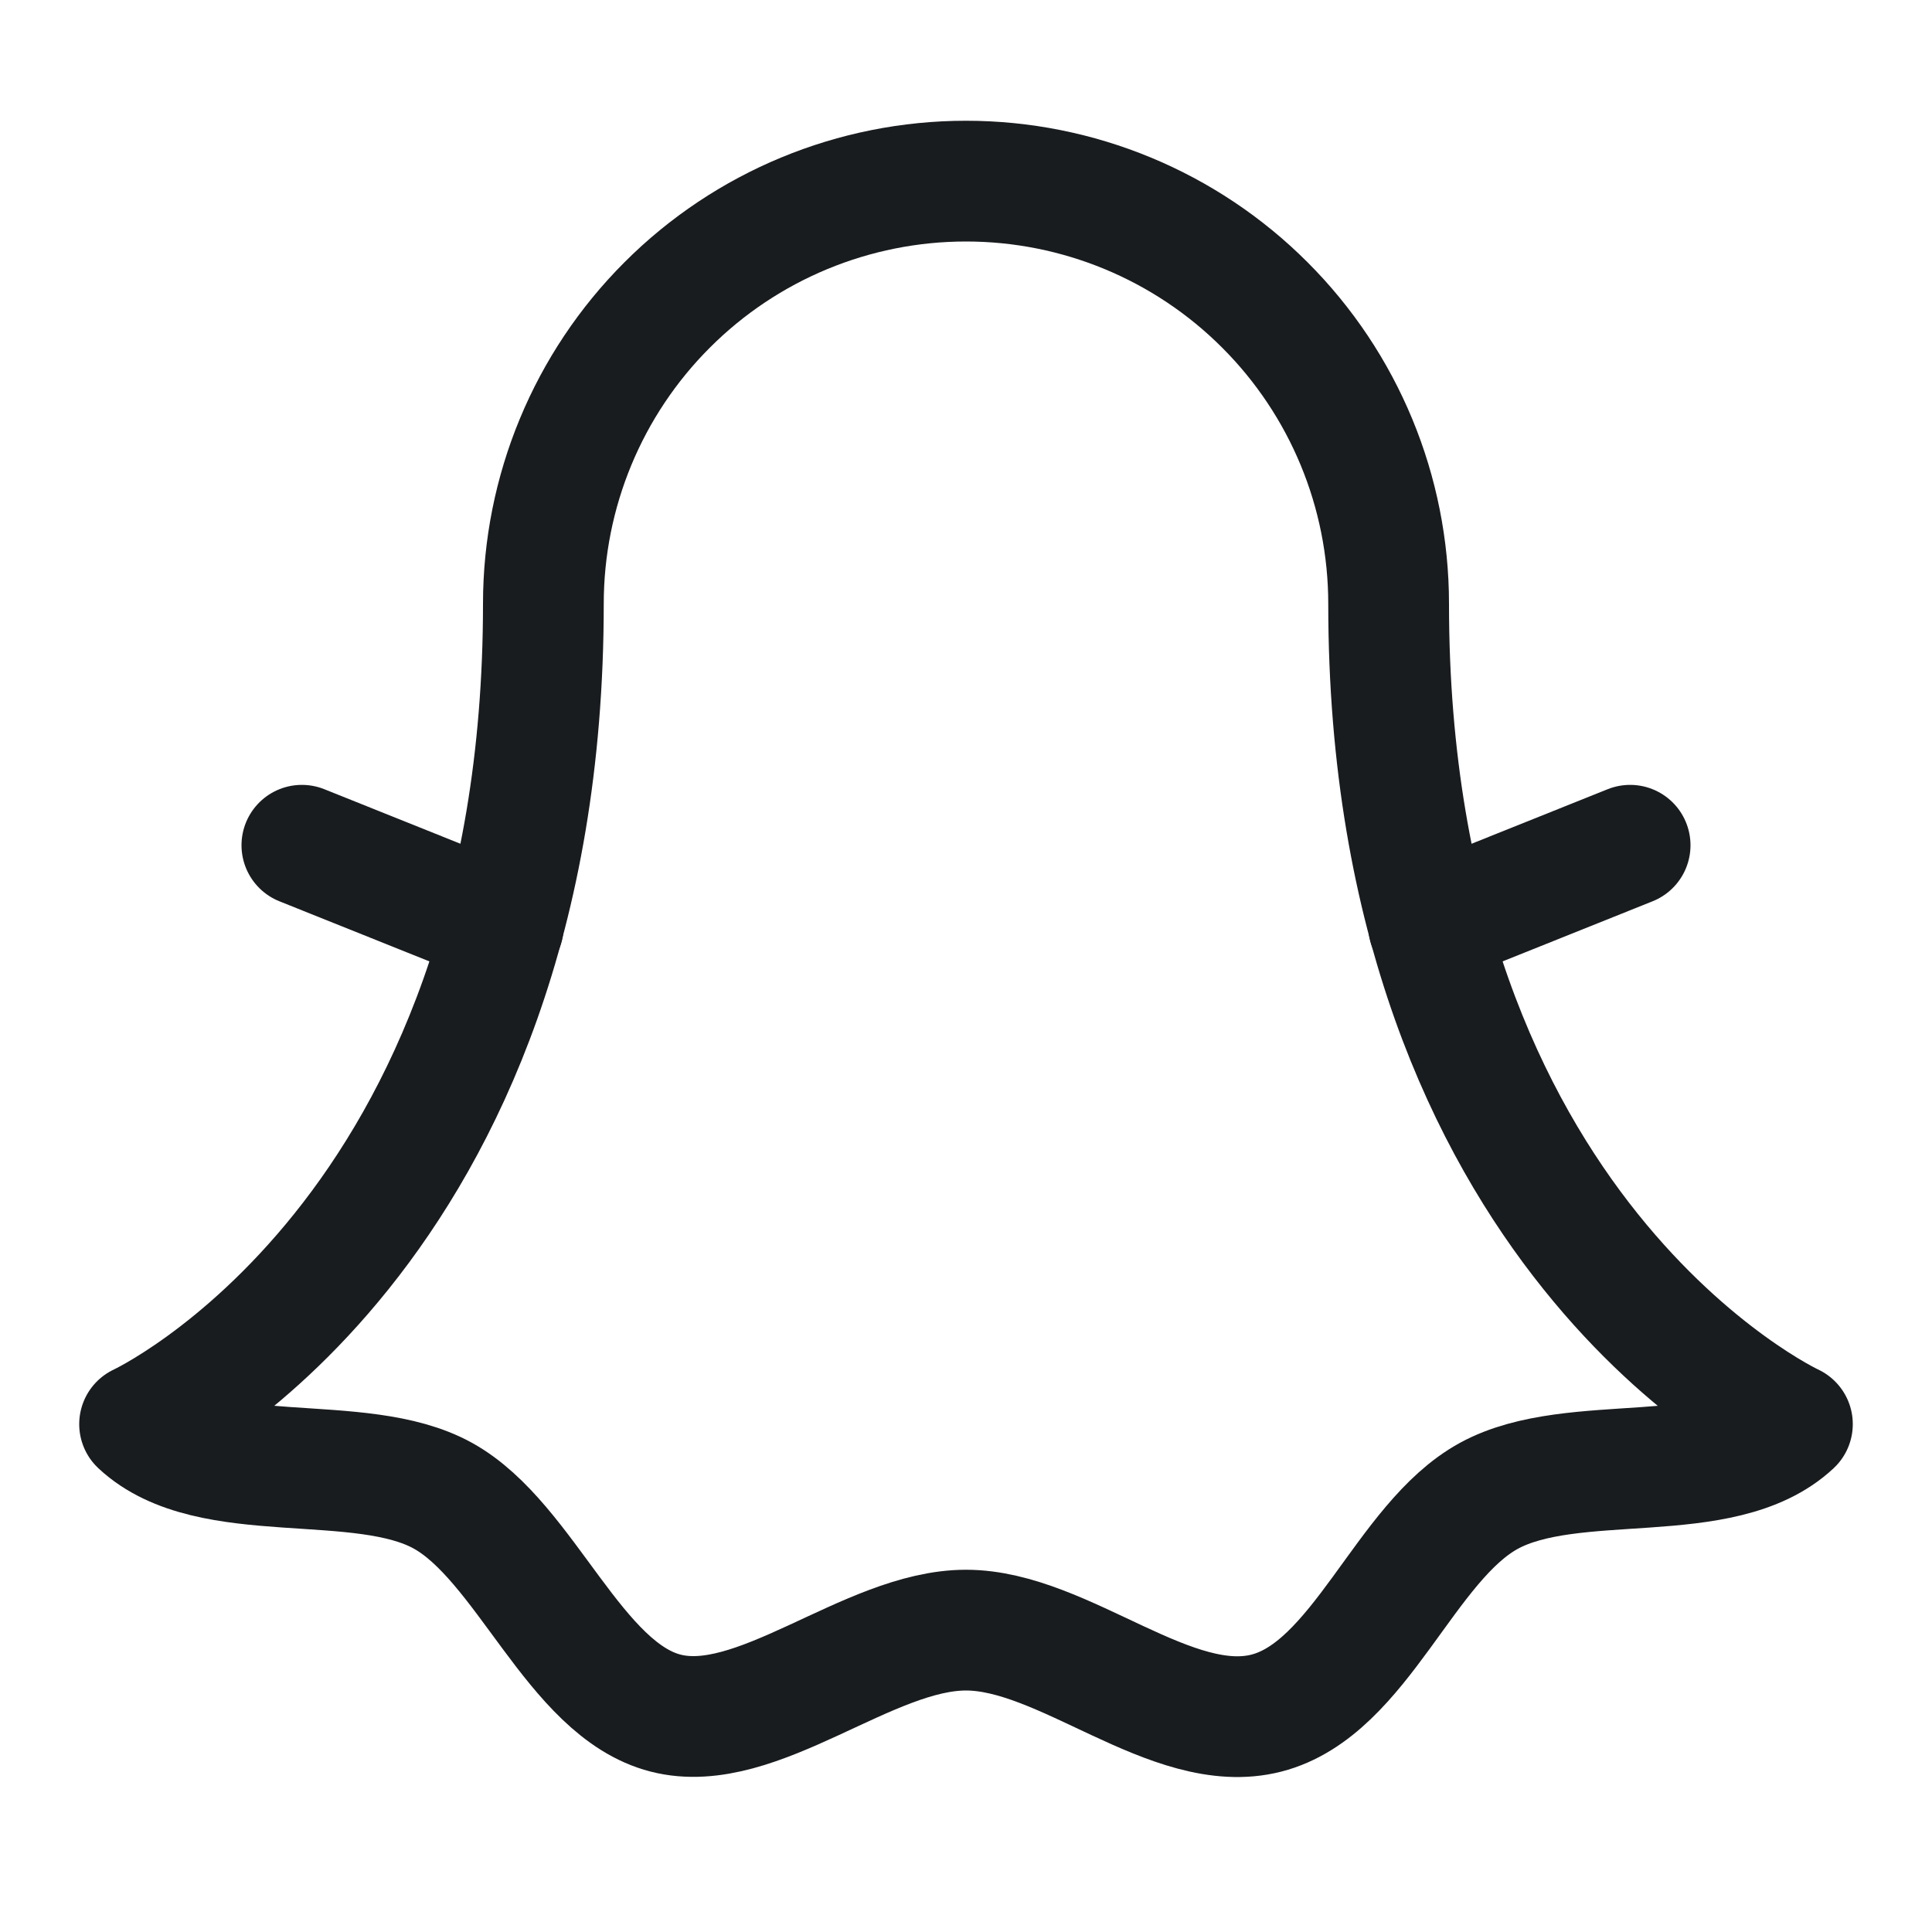 <svg width="24" height="24" viewBox="0 0 24 24" fill="none" xmlns="http://www.w3.org/2000/svg">
<path d="M1.734 17.691C1.734 17.691 6.75 15.366 6.75 7.5C6.75 6.108 7.303 4.772 8.288 3.788C9.272 2.803 10.608 2.25 12 2.25C13.392 2.25 14.728 2.803 15.712 3.788C16.697 4.772 17.25 6.108 17.25 7.5C17.25 15.366 22.266 17.691 22.266 17.691C21.394 18.506 19.547 18.009 18.497 18.581C17.447 19.153 16.903 20.981 15.731 21.281C14.559 21.581 13.219 20.25 12 20.25C10.781 20.25 9.403 21.572 8.269 21.281C7.134 20.991 6.534 19.153 5.503 18.581C4.472 18.009 2.606 18.506 1.734 17.691Z" stroke="#191C1F" stroke-width="1.5" stroke-linecap="round" stroke-linejoin="round"/>
<path d="M17.747 11.503L20.25 10.5" stroke="#191C1F" stroke-width="1.5" stroke-linecap="round" stroke-linejoin="round"/>
<path d="M6.253 11.503L3.75 10.5" stroke="#191C1F" stroke-width="1.5" stroke-linecap="round" stroke-linejoin="round"/>
</svg>
